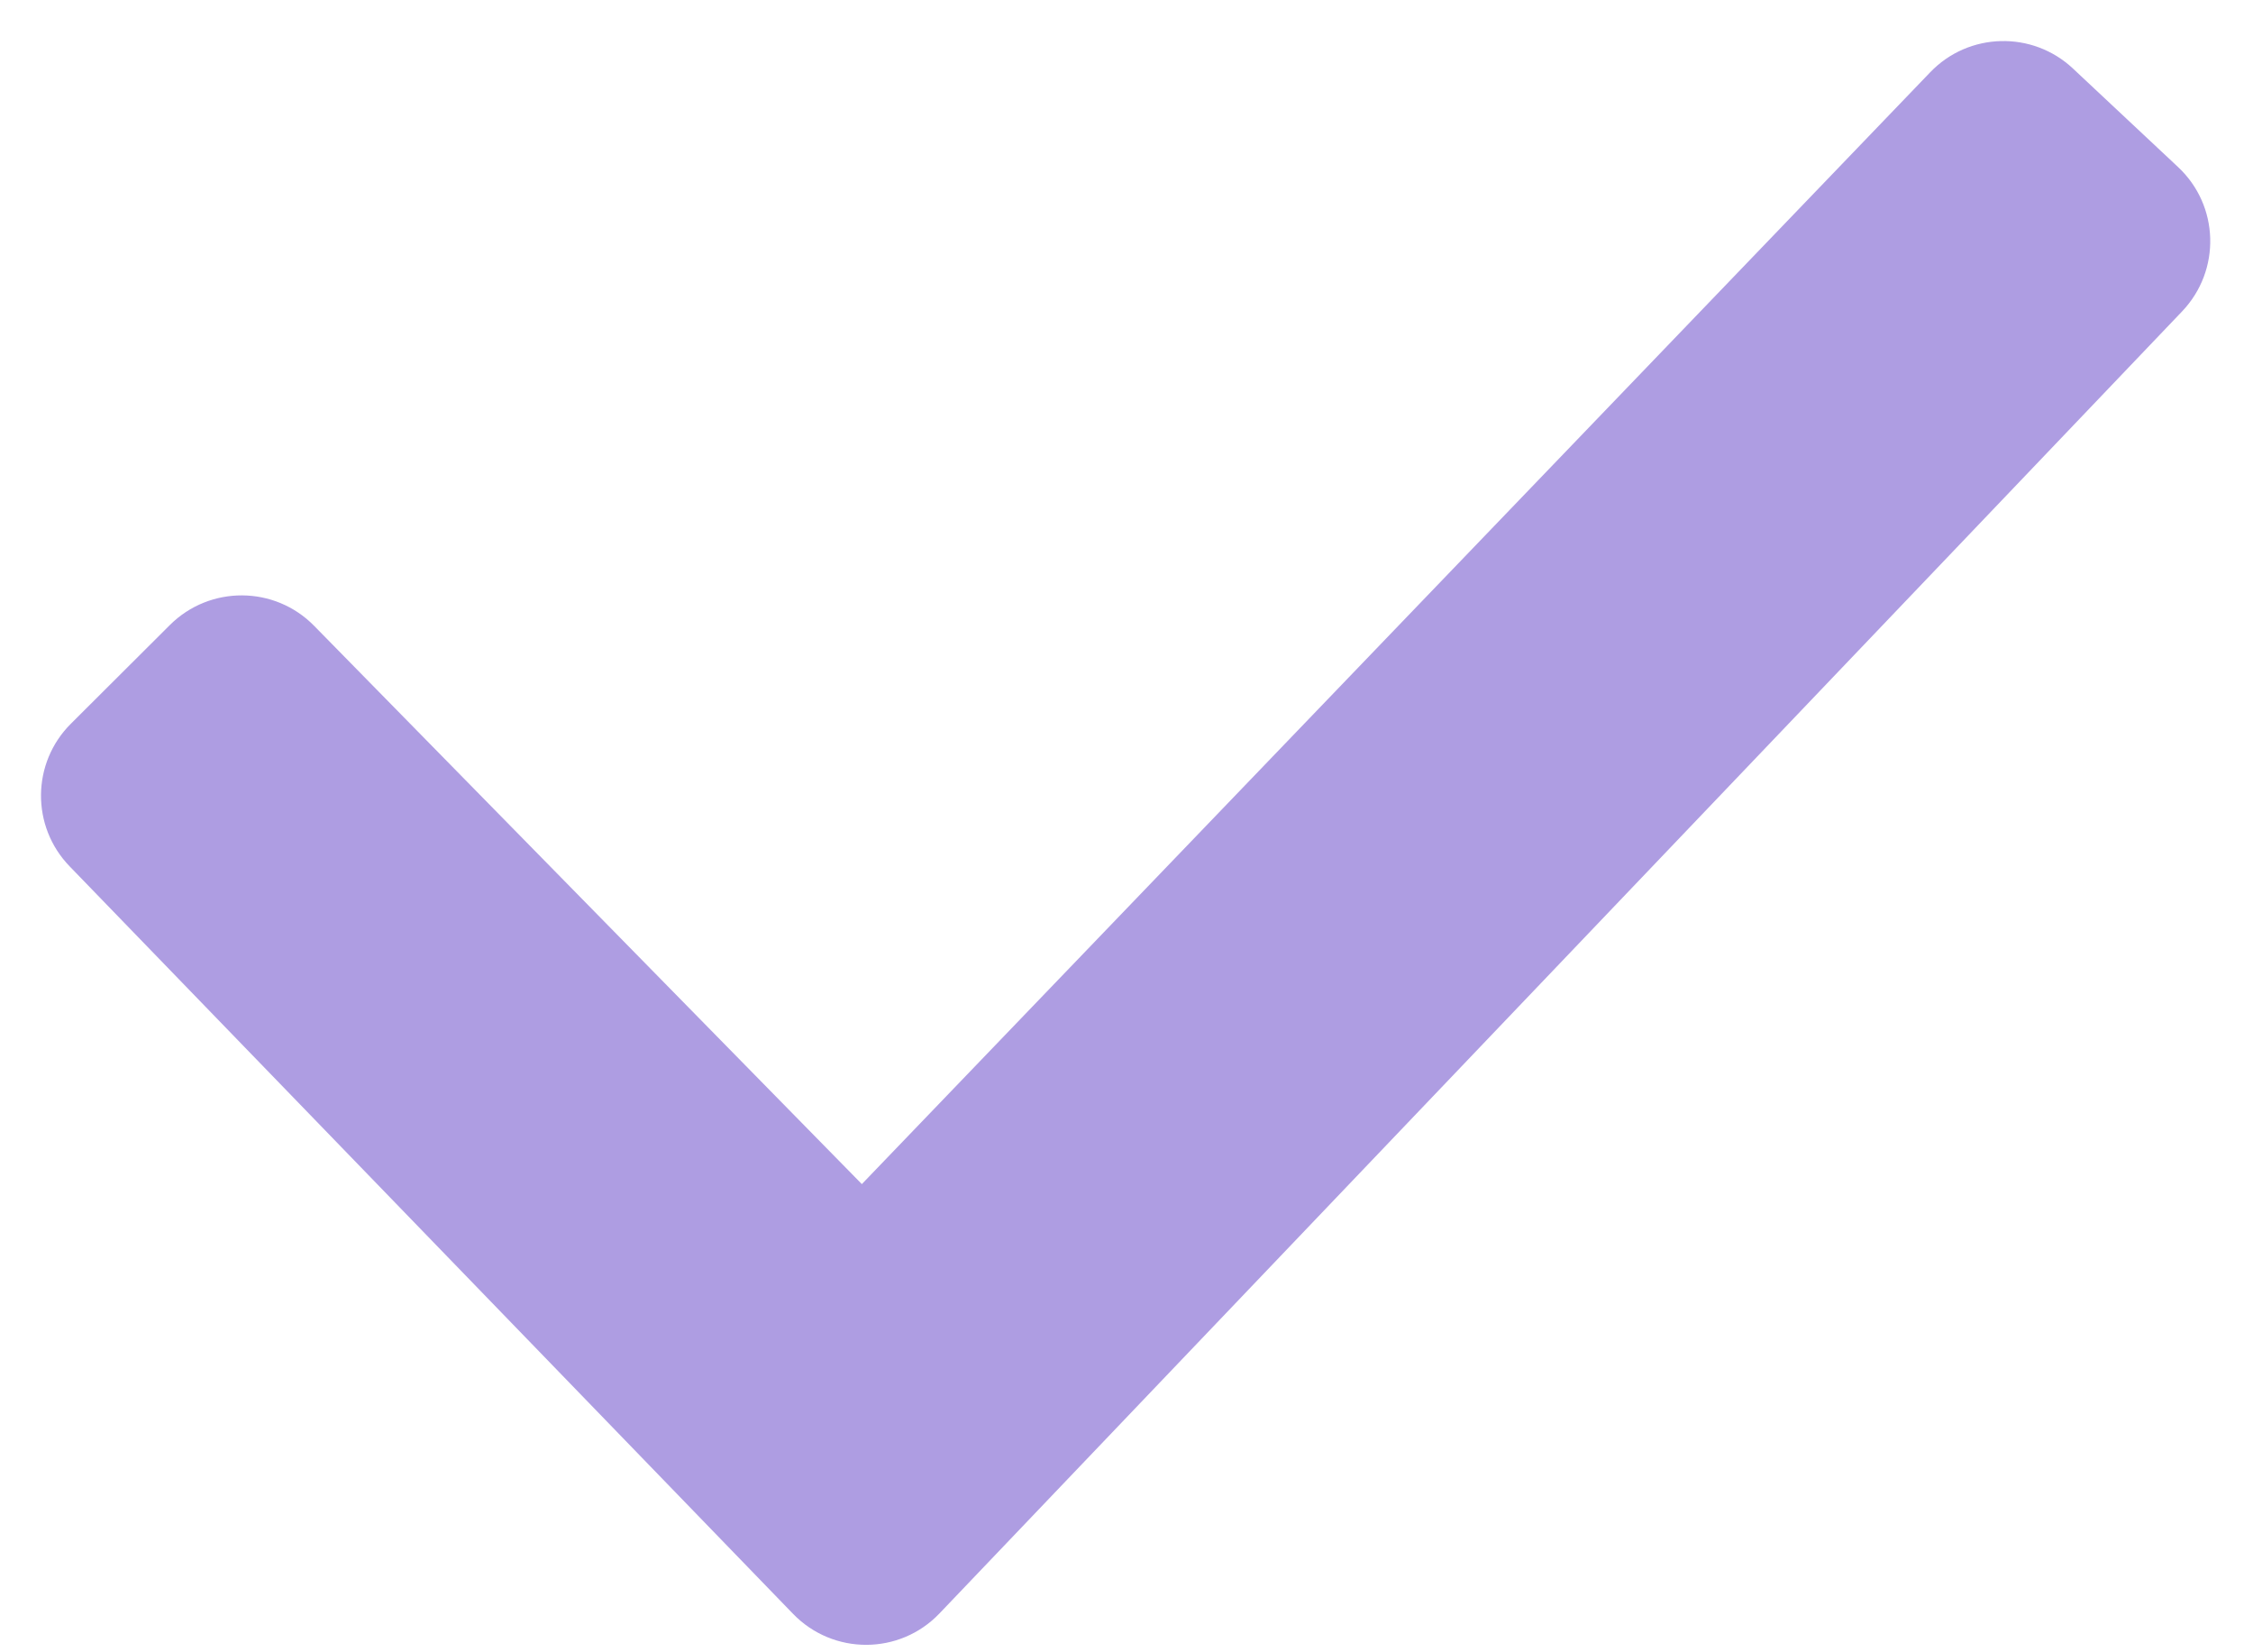 <svg width="15" height="11" viewBox="0 0 15 11" fill="none" xmlns="http://www.w3.org/2000/svg">
<path d="M6.255 10.741C5.99 11.019 5.547 11.02 5.28 10.744L0.464 5.768C0.206 5.502 0.21 5.079 0.472 4.818L1.131 4.161C1.397 3.896 1.829 3.898 2.092 4.167L5.738 7.883L12.851 0.481C13.107 0.214 13.531 0.203 13.801 0.456L14.501 1.112C14.776 1.369 14.788 1.8 14.528 2.073L6.255 10.741Z" fill="#AE9DE2"/>
</svg>
